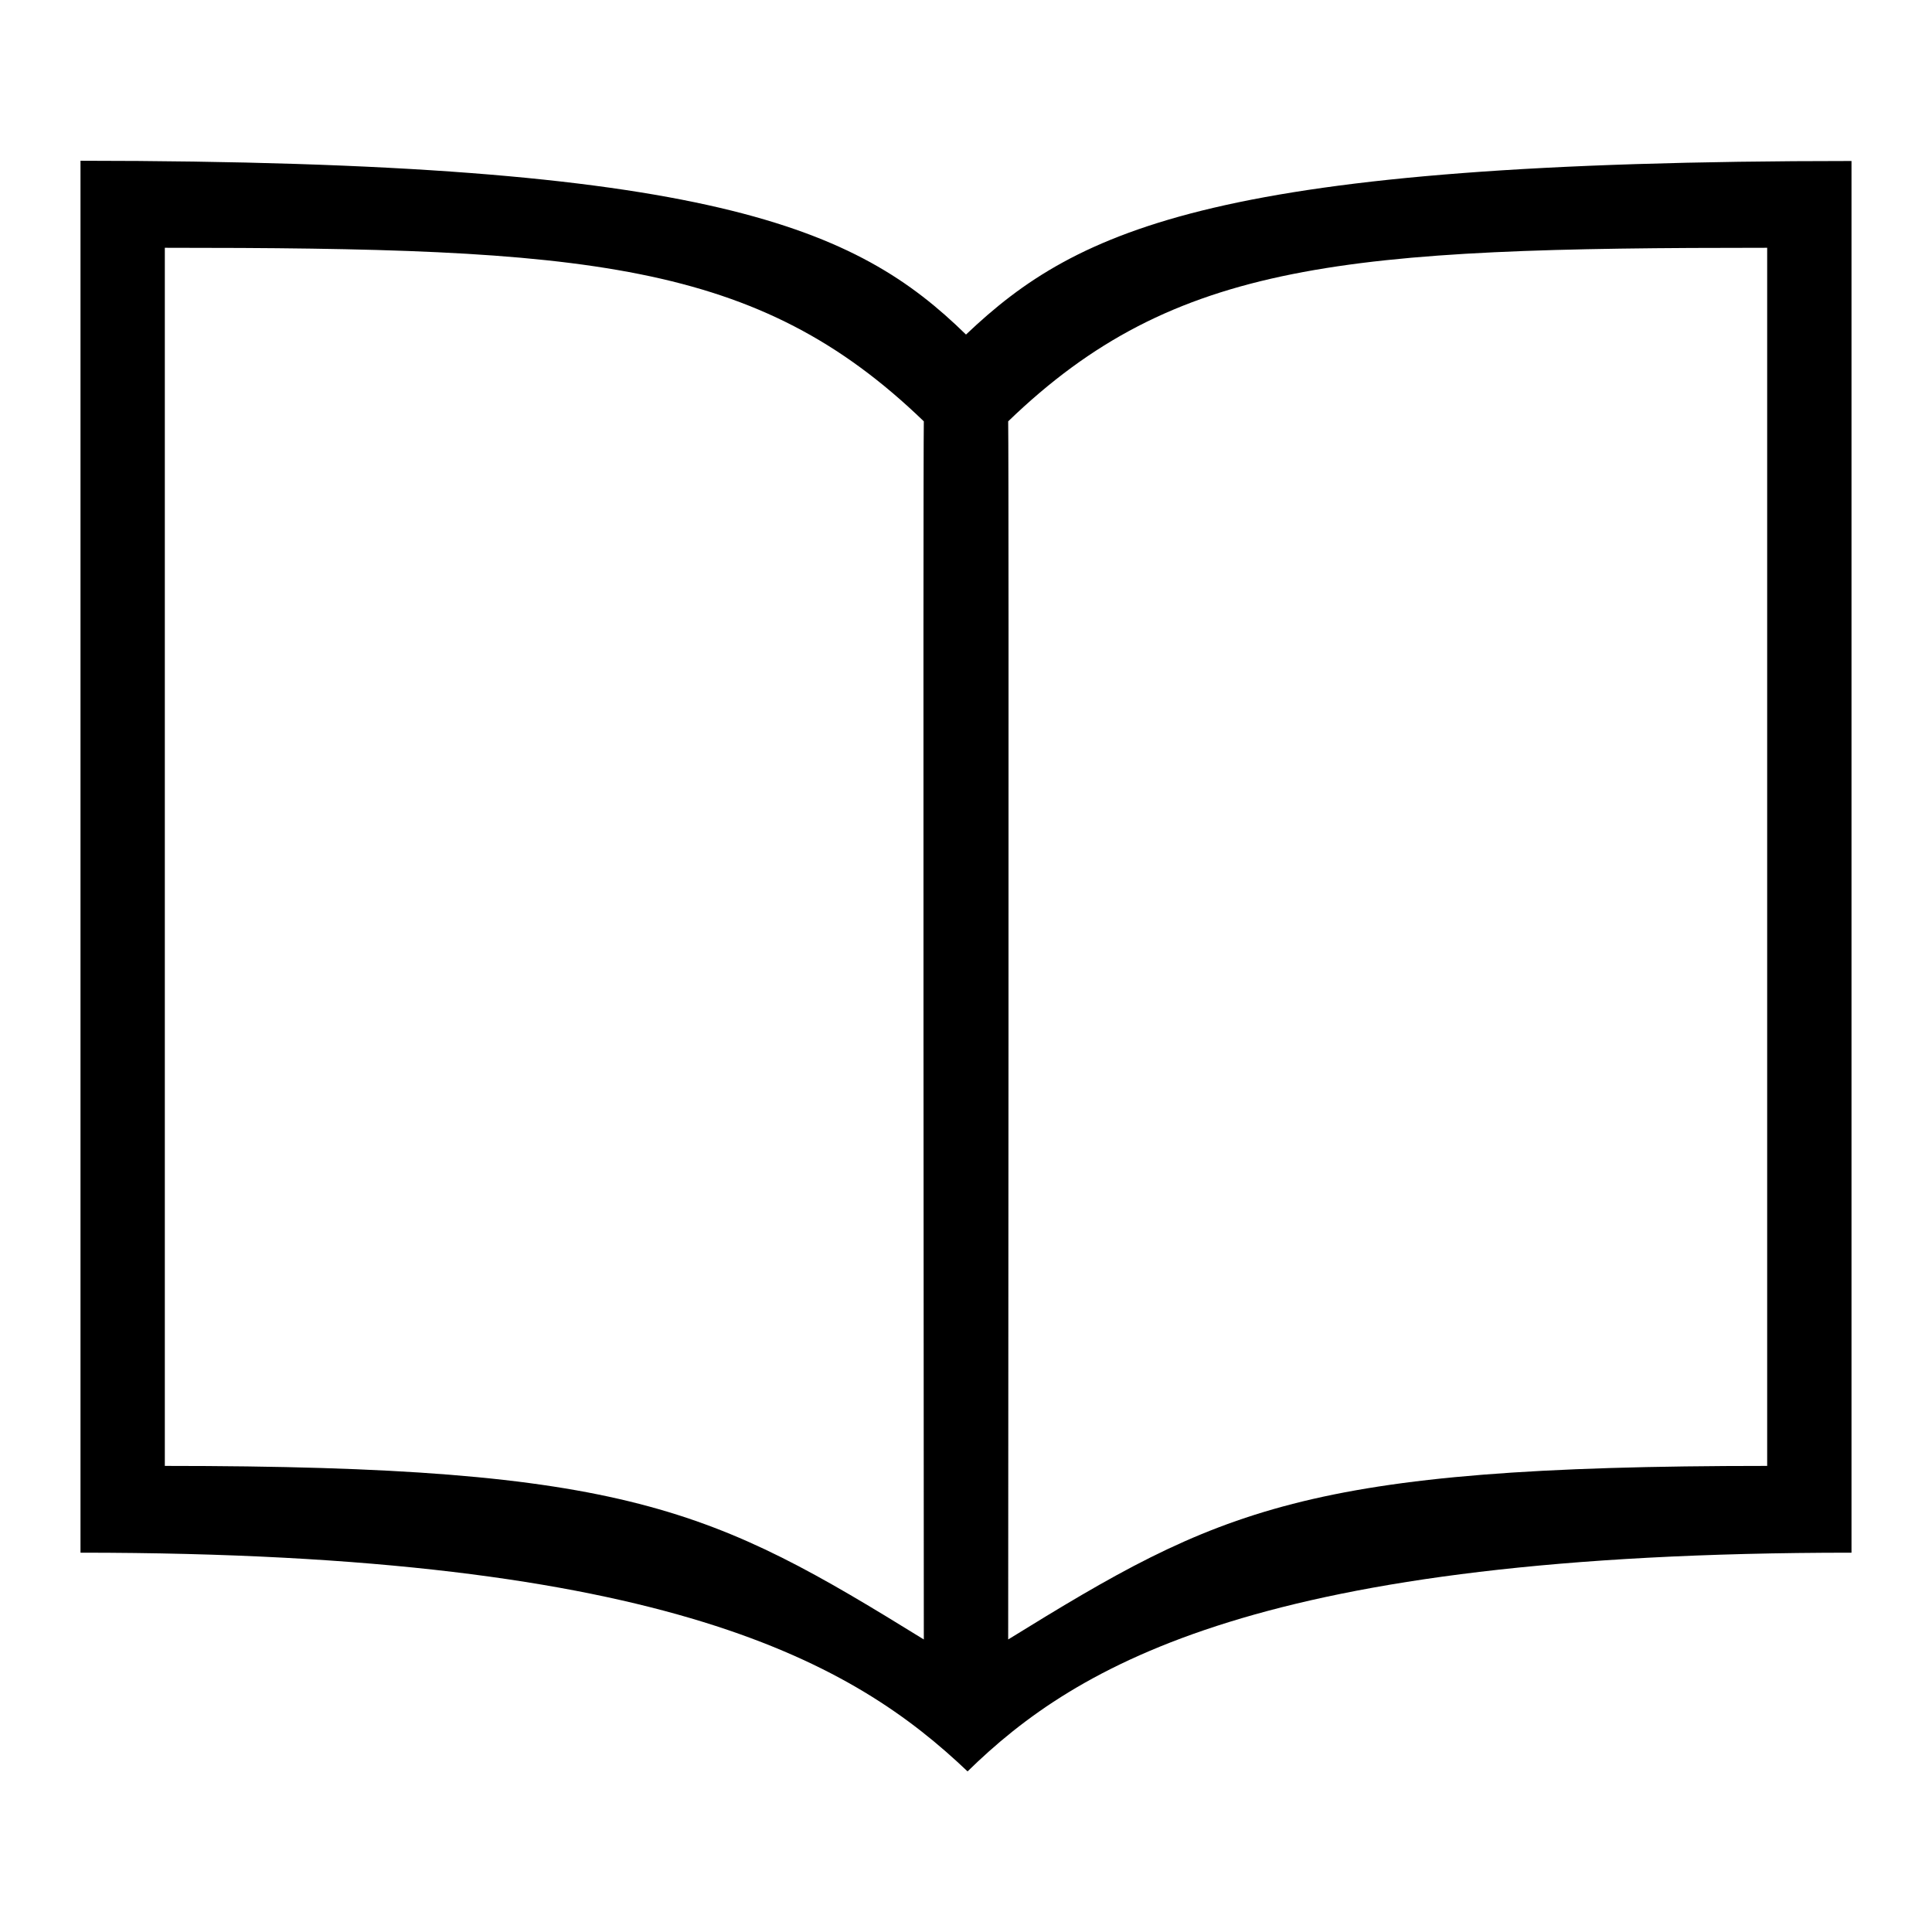 <svg xmlns="http://www.w3.org/2000/svg" xmlns:xlink="http://www.w3.org/1999/xlink" preserveAspectRatio="xMidYMid" width="48" height="48" viewBox="0 0 48 48">
  <defs>
    <style>
      .cls-1 {
        fill: #000;
        fill-rule: evenodd;
      }
    </style>
  </defs>
  <g id="artboard-1">
    <path d="M24.039,44.010 C21.250,41.359 16.667,38.576 2.000,38.576 C2.000,37.250 2.000,5.320 2.000,3.994 C17.714,4.000 21.288,5.661 24.000,8.312 C26.788,5.661 30.286,4.000 46.000,4.000 C46.000,5.326 46.000,37.250 46.000,38.576 C31.333,38.576 26.750,41.359 24.039,44.010 ZM22.952,10.468 C18.806,6.467 14.571,6.156 4.095,6.156 C4.095,7.482 4.095,34.846 4.095,36.420 C15.619,36.420 17.714,37.498 22.952,40.732 C22.952,40.046 22.931,11.769 22.952,10.468 ZM43.905,6.156 C33.429,6.156 29.194,6.467 25.048,10.468 C25.069,11.769 25.048,40.046 25.048,40.732 C30.286,37.498 32.381,36.420 43.905,36.420 C43.905,34.846 43.905,7.482 43.905,6.156 Z" class="cls-1"/>
  </g>
</svg>
